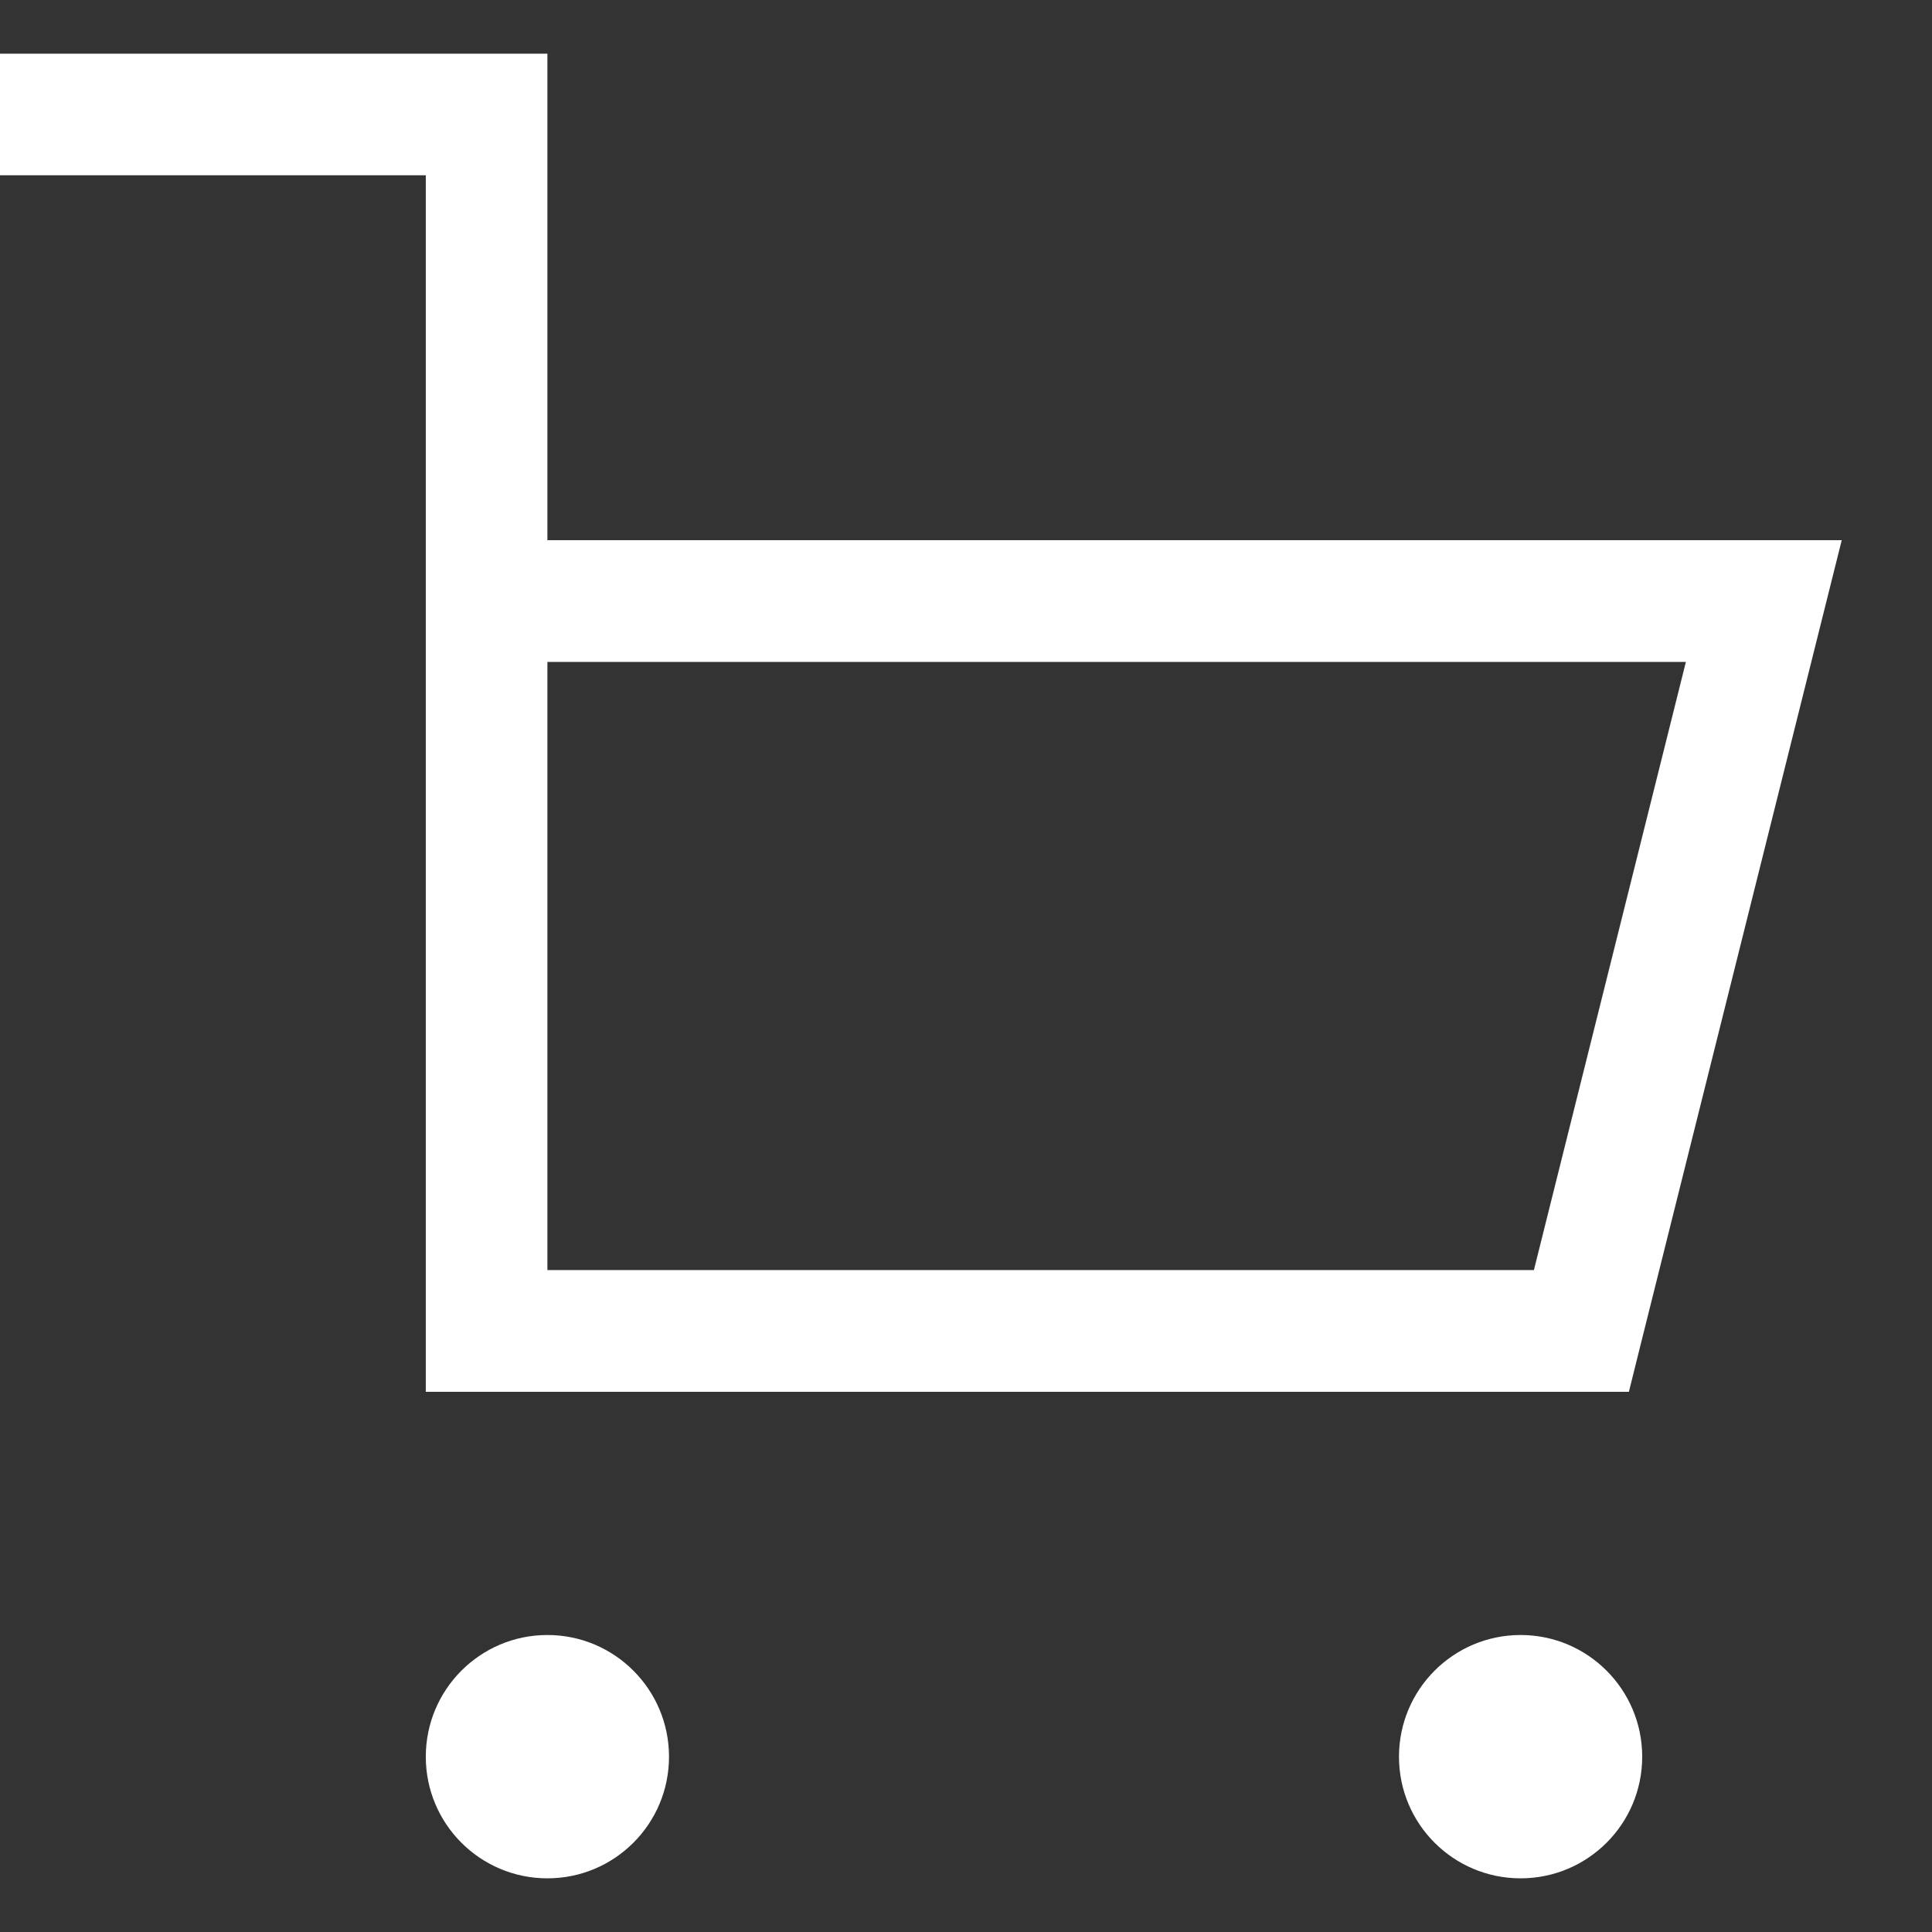 <svg width="18" height="18" viewBox="0 0 18 18" fill="none" xmlns="http://www.w3.org/2000/svg">
<rect x="0" y="0" width="18" height="18" fill="#333333" stroke="none"/>
<path fill-rule="evenodd" clip-rule="evenodd" d="M3.967 1.633H0V0.5H5.1V5.033H17.159L16.983 5.737L15.283 12.537L15.176 12.967H3.967L3.967 1.633ZM5.1 6.167V11.833H14.291L15.707 6.167H5.1ZM6.233 16.367C6.233 16.993 5.726 17.5 5.1 17.5C4.474 17.5 3.967 16.993 3.967 16.367C3.967 15.741 4.474 15.233 5.1 15.233C5.726 15.233 6.233 15.741 6.233 16.367ZM14.167 17.5C14.793 17.5 15.3 16.993 15.3 16.367C15.3 15.741 14.793 15.233 14.167 15.233C13.541 15.233 13.034 15.741 13.034 16.367C13.034 16.993 13.541 17.5 14.167 17.5Z" fill="white"/>
</svg>

